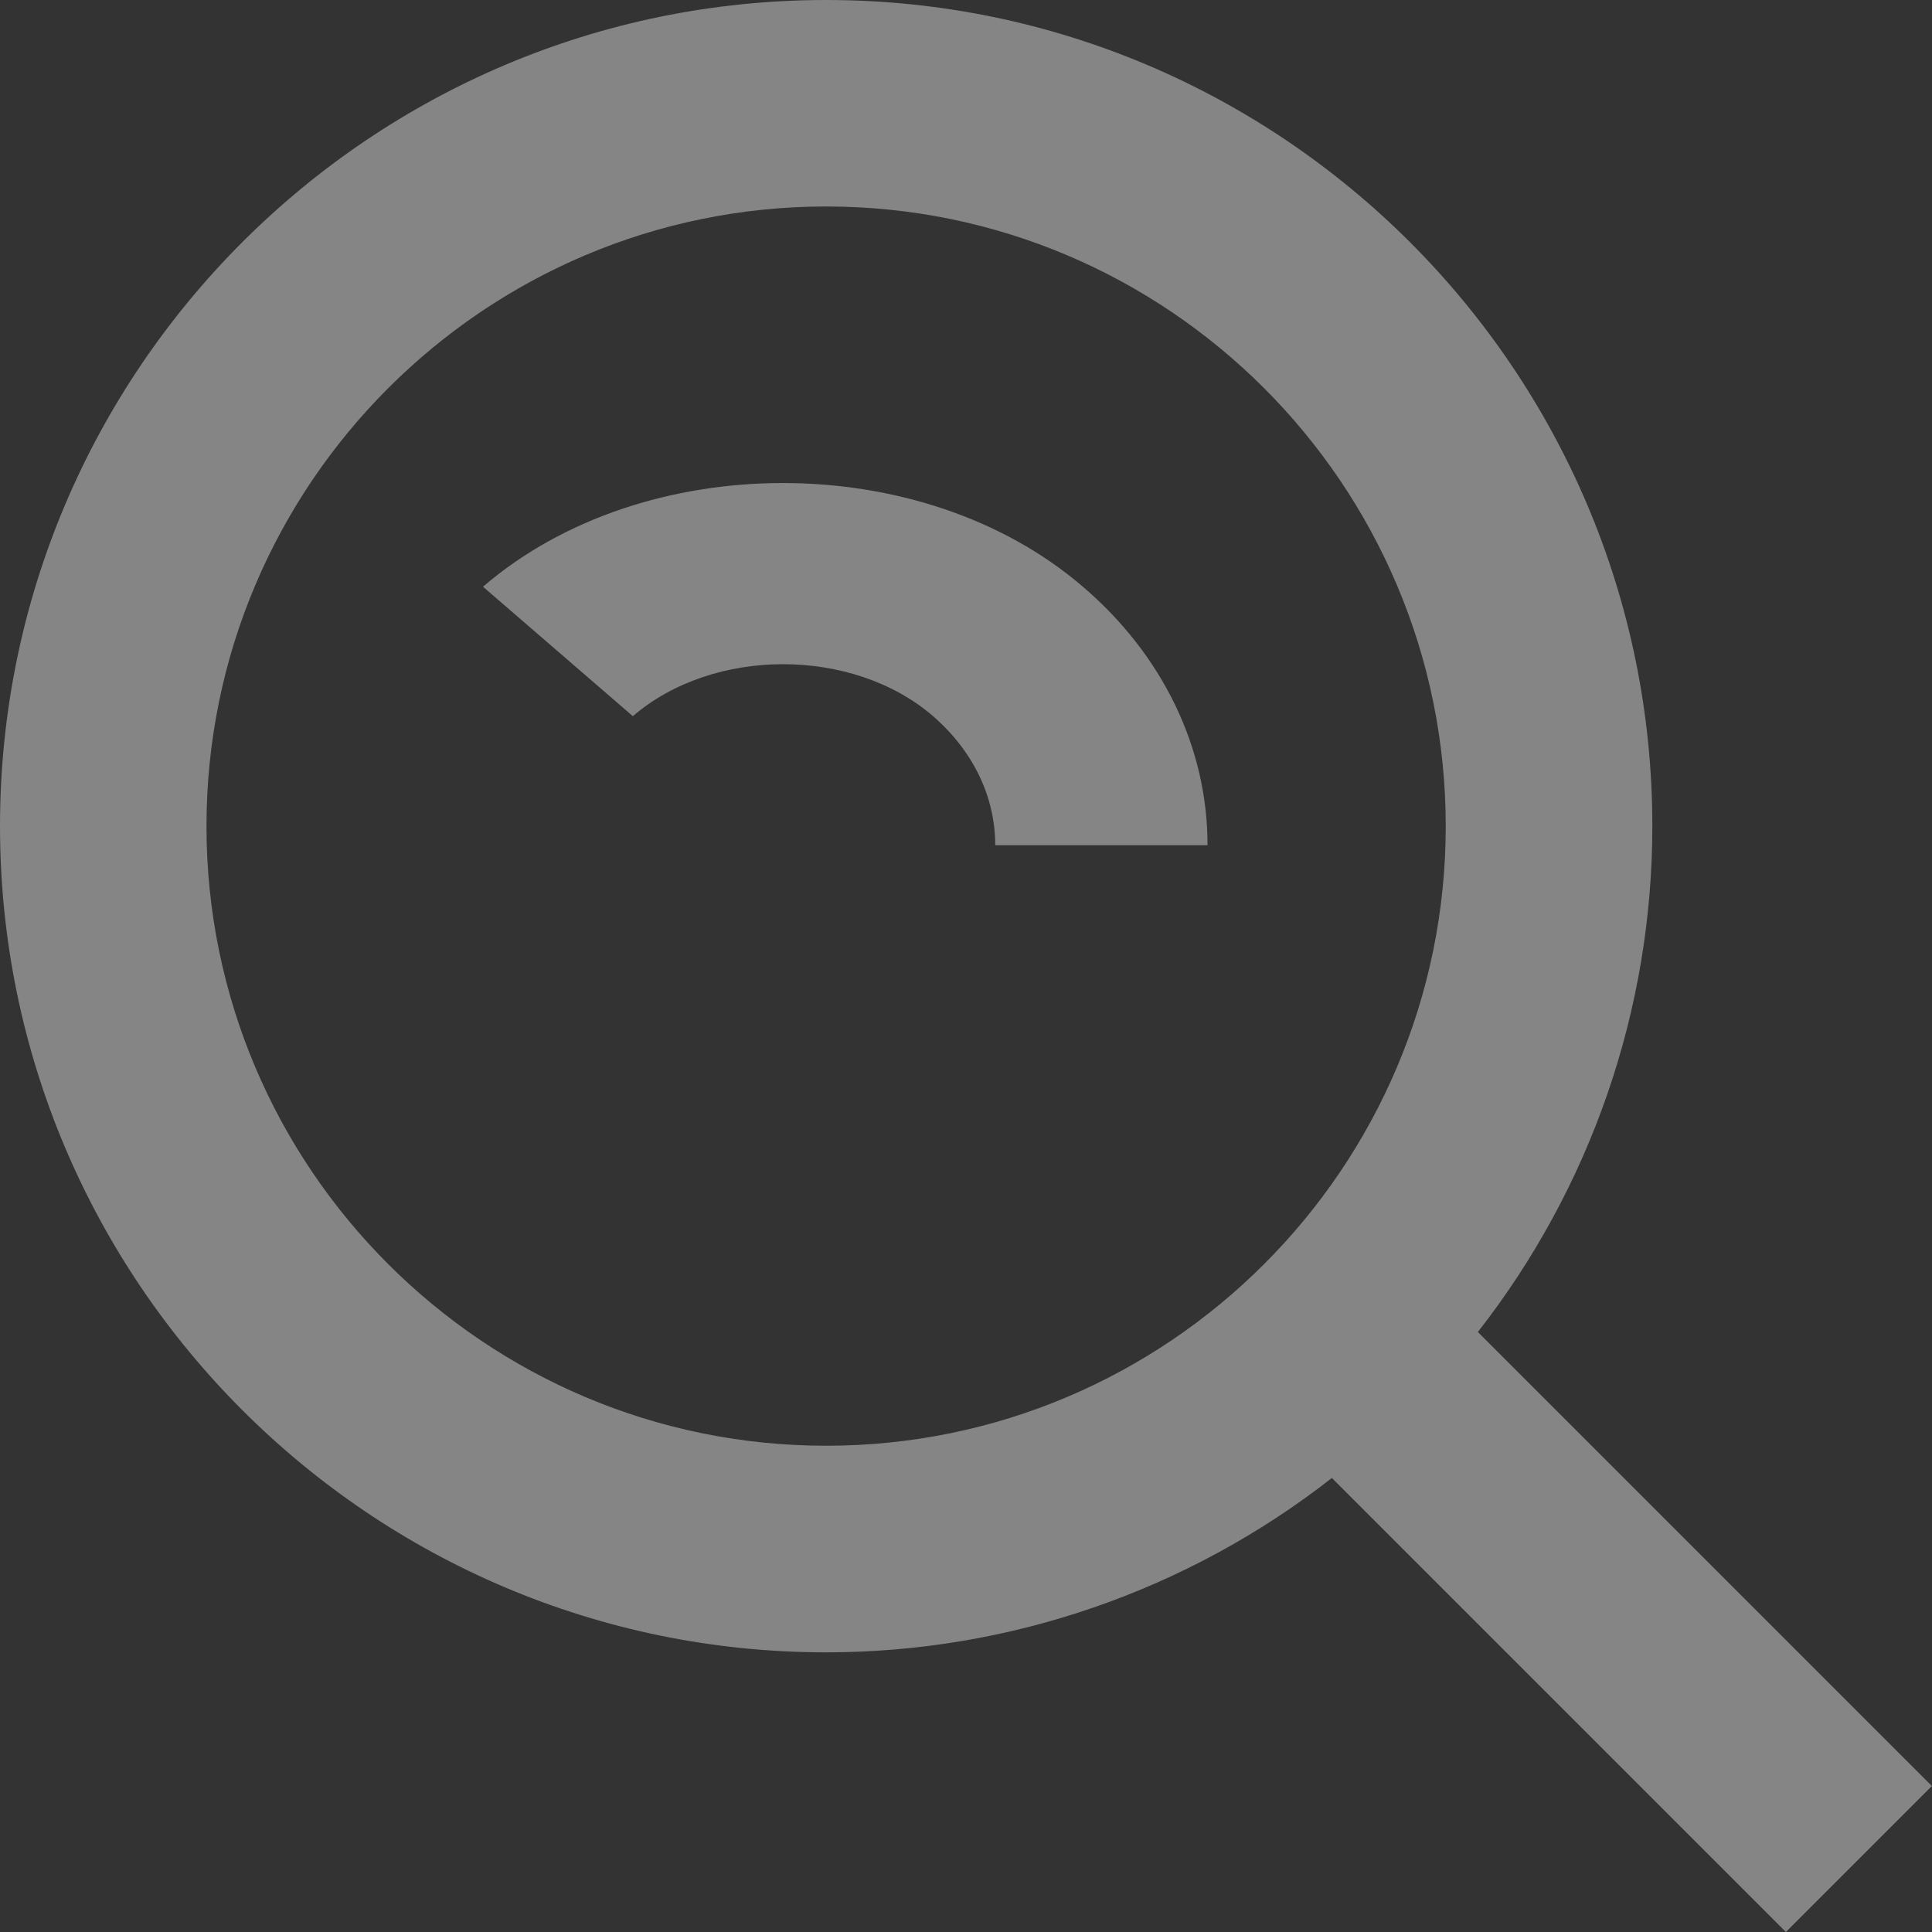 <svg width="16" height="16" viewBox="0 0 16 16" fill="none" xmlns="http://www.w3.org/2000/svg">
<rect x="0" y="0" width="16" height="16" fill="#333333" stroke="none"/>
<g opacity="0.4" clip-path="url(#clip0_159_4030)">
<path d="M6.842 0C10.614 0 13.684 3.069 13.684 6.842C13.684 8.36 13.175 9.835 12.239 11.031L15.999 14.791L14.79 16L11.03 12.24C9.834 13.175 8.36 13.684 6.842 13.684C3.069 13.684 0 10.614 0 6.842C0 3.069 3.069 0 6.842 0ZM6.842 1.71C4.012 1.71 1.71 4.012 1.71 6.842C1.71 9.672 4.012 11.973 6.842 11.973C9.672 11.973 11.973 9.672 11.973 6.842C11.973 4.012 9.672 1.71 6.842 1.71ZM4 4.859C5.33 3.714 7.637 3.714 8.968 4.859C9.296 5.139 9.556 5.473 9.733 5.84C9.91 6.208 10.001 6.602 10 7H8.242C8.242 6.597 8.058 6.217 7.725 5.929C7.061 5.358 5.909 5.357 5.241 5.931L4 4.859Z" fill="white"/>
</g>
<defs>
<clipPath id="clip0_159_4030">
<rect width="16" height="16" fill="white"/>
</clipPath>
</defs>
</svg>
